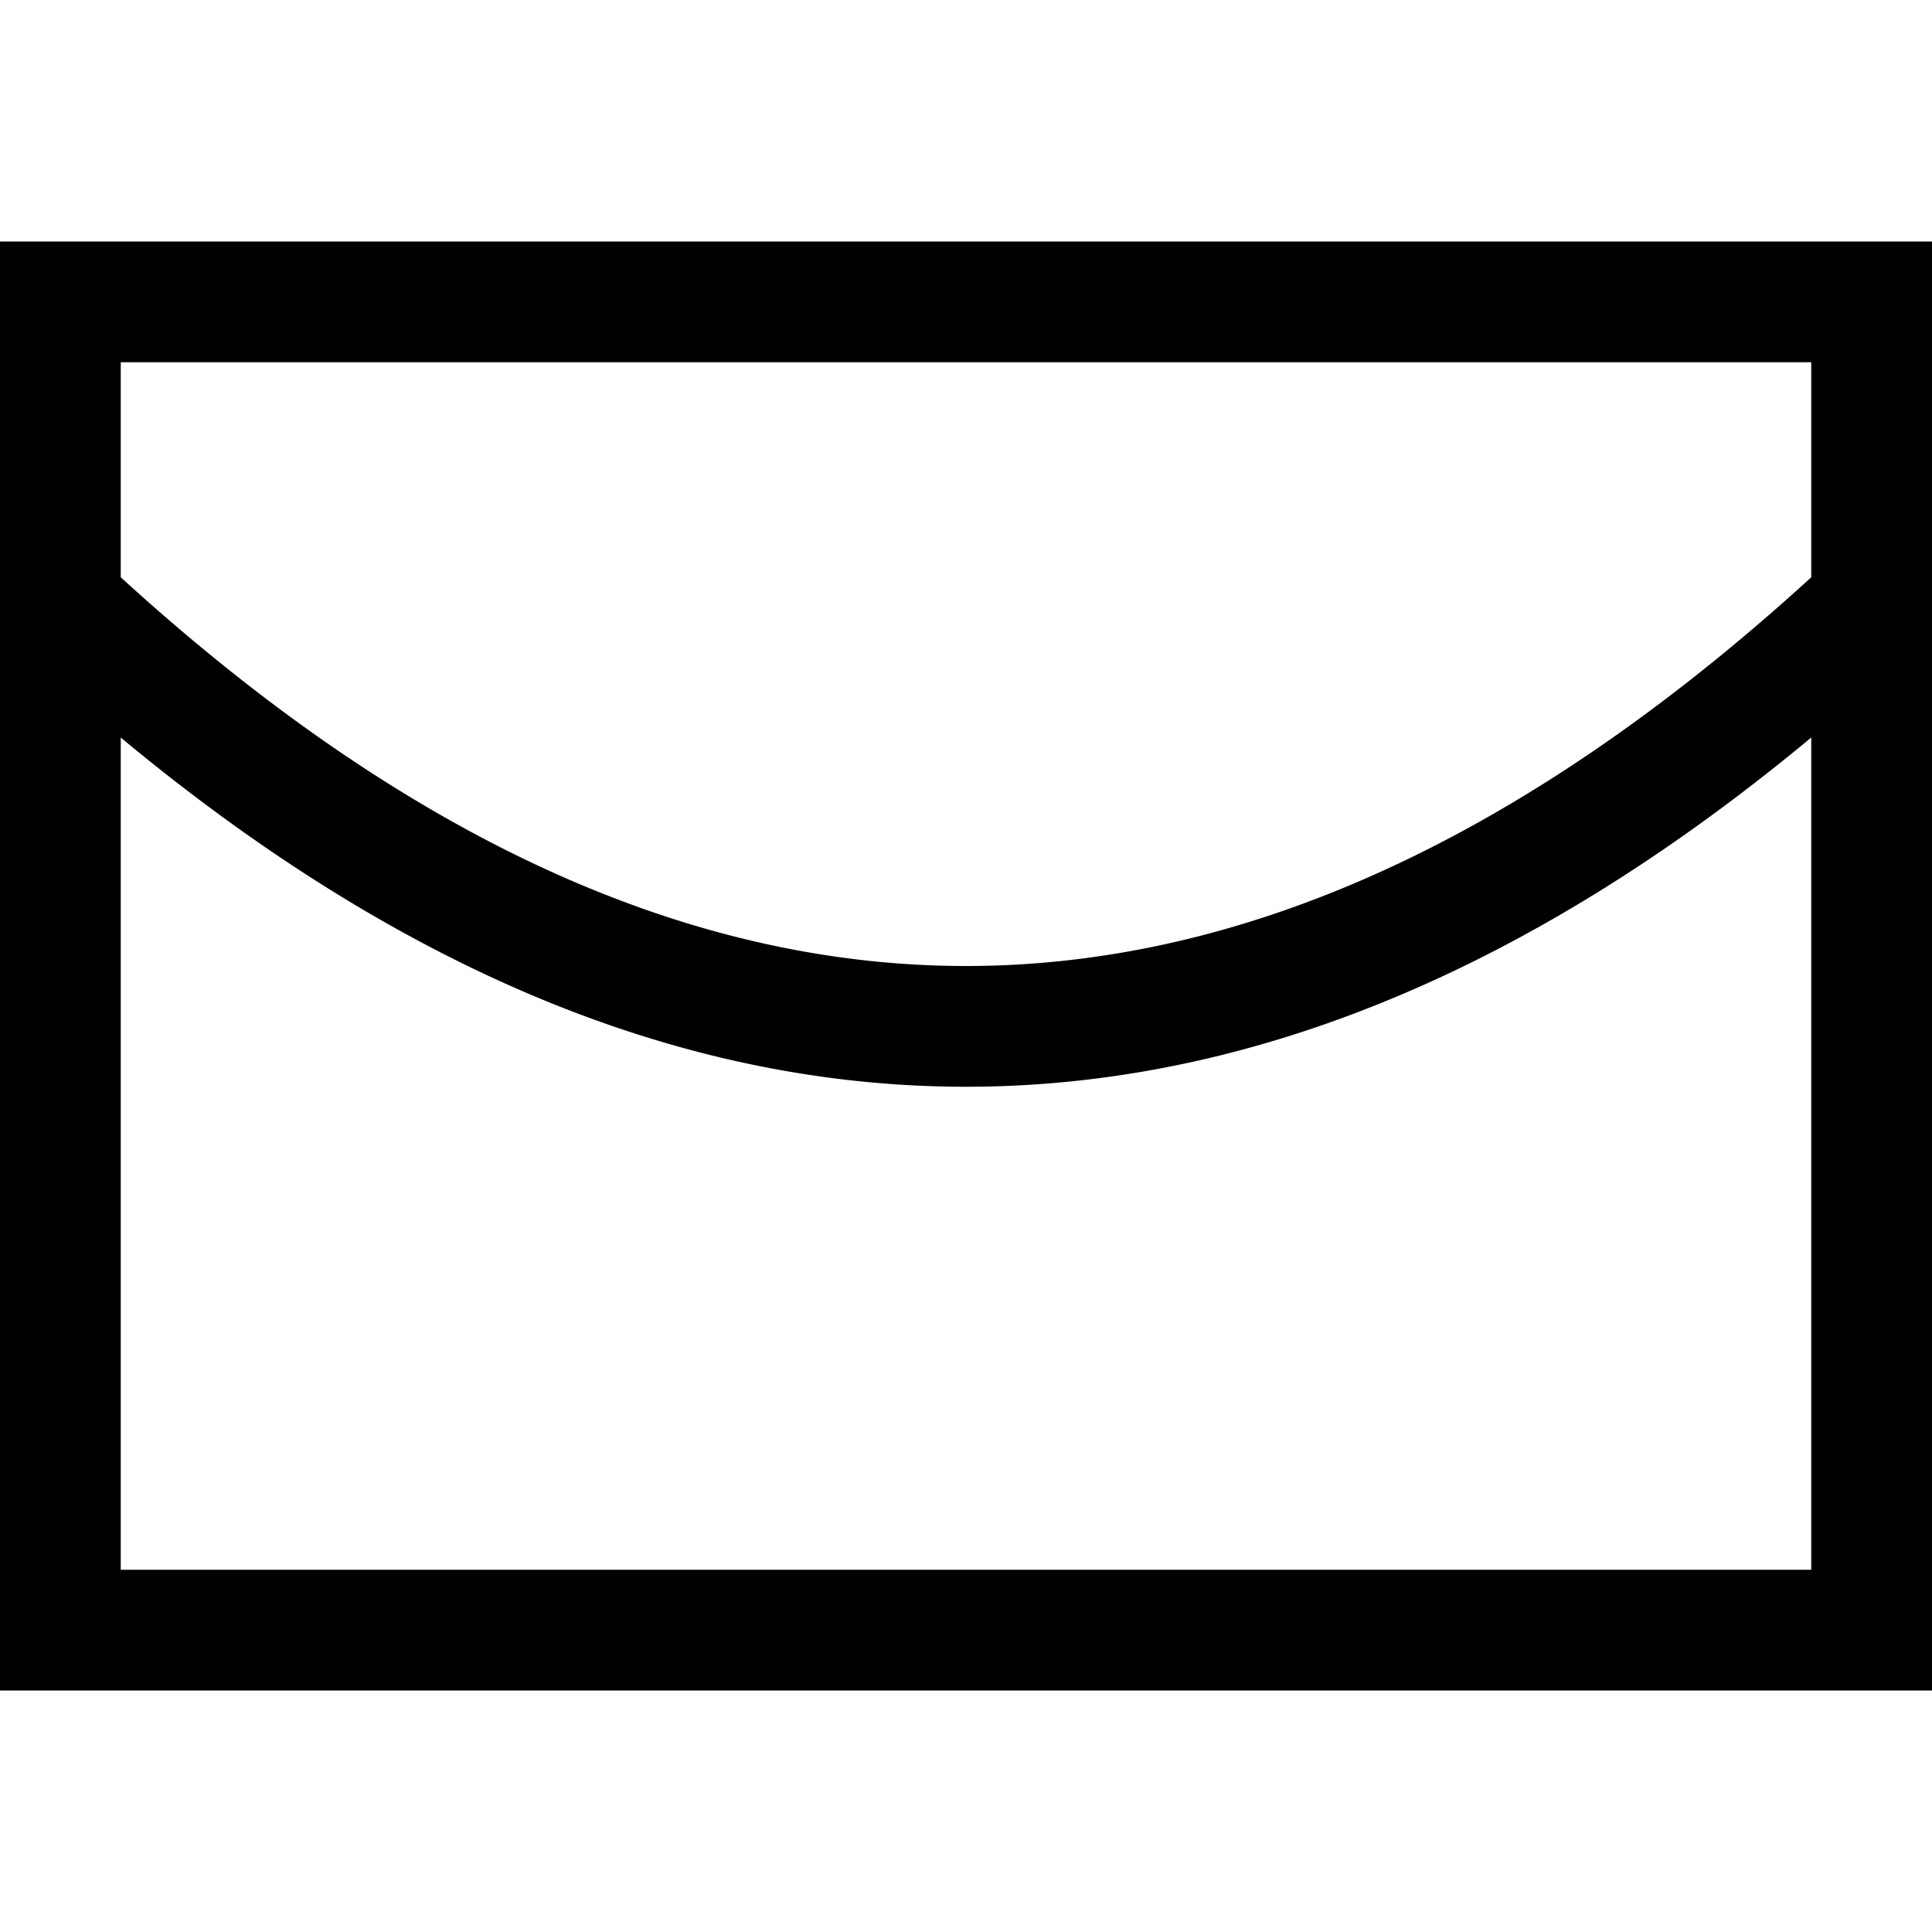 <svg viewBox="0 0 16 16"><title>Email</title><path d="M15.159 4.634a.5.5 0 01.682.732C13.255 7.779 10.64 9 8 9 5.36 9 2.745 7.78.159 5.366a.5.5 0 11.682-.732C3.255 6.887 5.64 8 8 8c2.36 0 4.745-1.113 7.159-3.366zM1 3v10h14V3zm15-1v12H0V2z"/></svg>